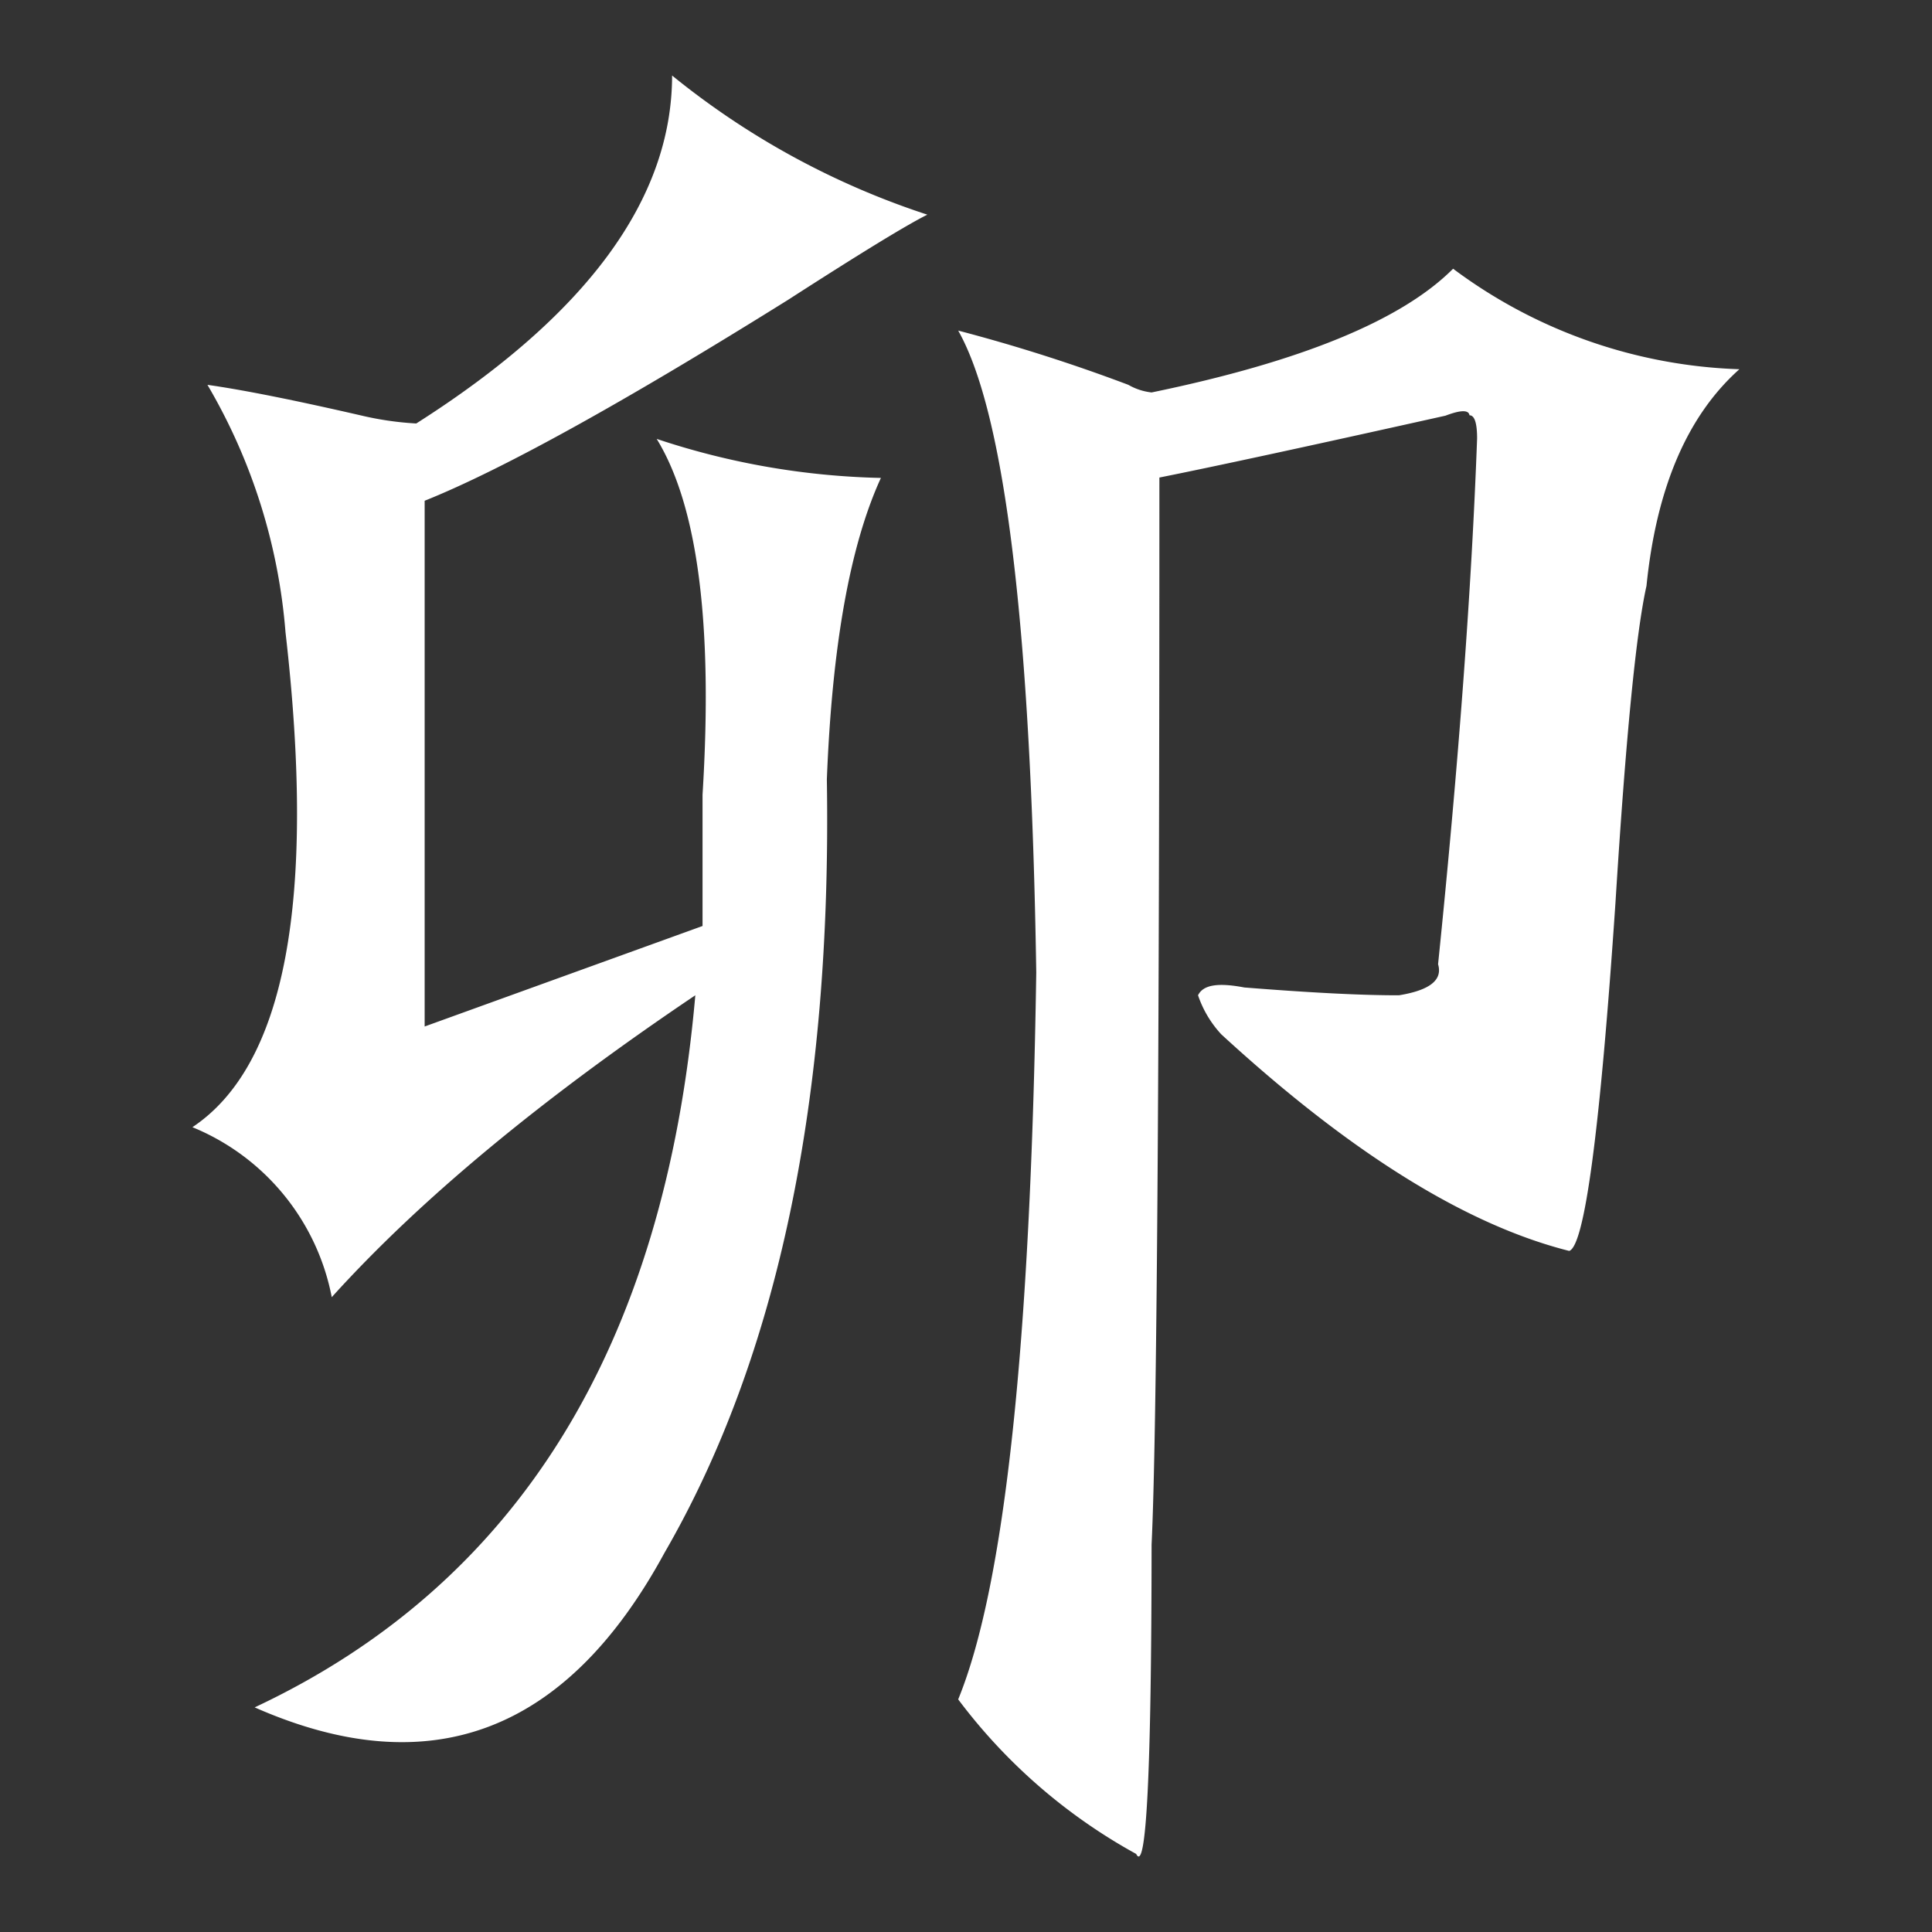 <svg id="图层_1" data-name="图层 1" xmlns="http://www.w3.org/2000/svg" viewBox="0 0 99 99"><rect x="0" y="0" width="99" height="99" fill="#333333" stroke="none"/><defs><style>.cls-1{fill:#00078b;opacity:0;}.cls-2{fill:#fff;}</style></defs><rect class="cls-1" y="-0.5" width="99" height="100"/><path class="cls-2" d="M33.65,22.49a38.85,38.85,0,0,0,11.49,2q-2.37,5.16-2.77,15.45.39,24.58-8.32,39.63-7.53,13.86-21,7.92Q33.26,78,35.63,51,23.75,59,17,66.47a11.84,11.84,0,0,0-7.14-8.71Q17,53,14.63,32.4a29.64,29.64,0,0,0-4-12.68c1.84.26,4.49.79,7.92,1.58a16.08,16.08,0,0,0,2.78.4Q34.43,13.37,34.44,3.87A40.84,40.84,0,0,0,47.52,11q-1.59.79-7.13,4.36Q27.7,23.28,21.76,25.66V52.6L36,47.45V40.72Q36.81,27.64,33.65,22.49ZM74.07,21.3c-7.13,1.59-12,2.64-14.66,3.17q0,46.37-.4,54.68Q59,96.58,58.22,95a28.62,28.62,0,0,1-9.12-7.92q3.57-8.72,4-37.25-.41-26.53-4-32.89a87.35,87.35,0,0,1,8.72,2.78,3.06,3.06,0,0,0,1.19.39q11.49-2.37,15.45-6.34a25.91,25.91,0,0,0,14.67,5.15q-4,3.57-4.76,11.1-.8,3.57-1.59,16.24Q81.6,63.71,80.41,64.1q-7.93-2-17.83-11.1a5.56,5.56,0,0,1-1.19-2c.26-.53,1-.66,2.37-.4q5.16.41,7.93.4c1.59-.26,2.24-.79,2-1.59q1.58-15.45,2-26.94c0-.79-.13-1.19-.39-1.19C75.26,21,74.86,21,74.07,21.3Z"/></svg>